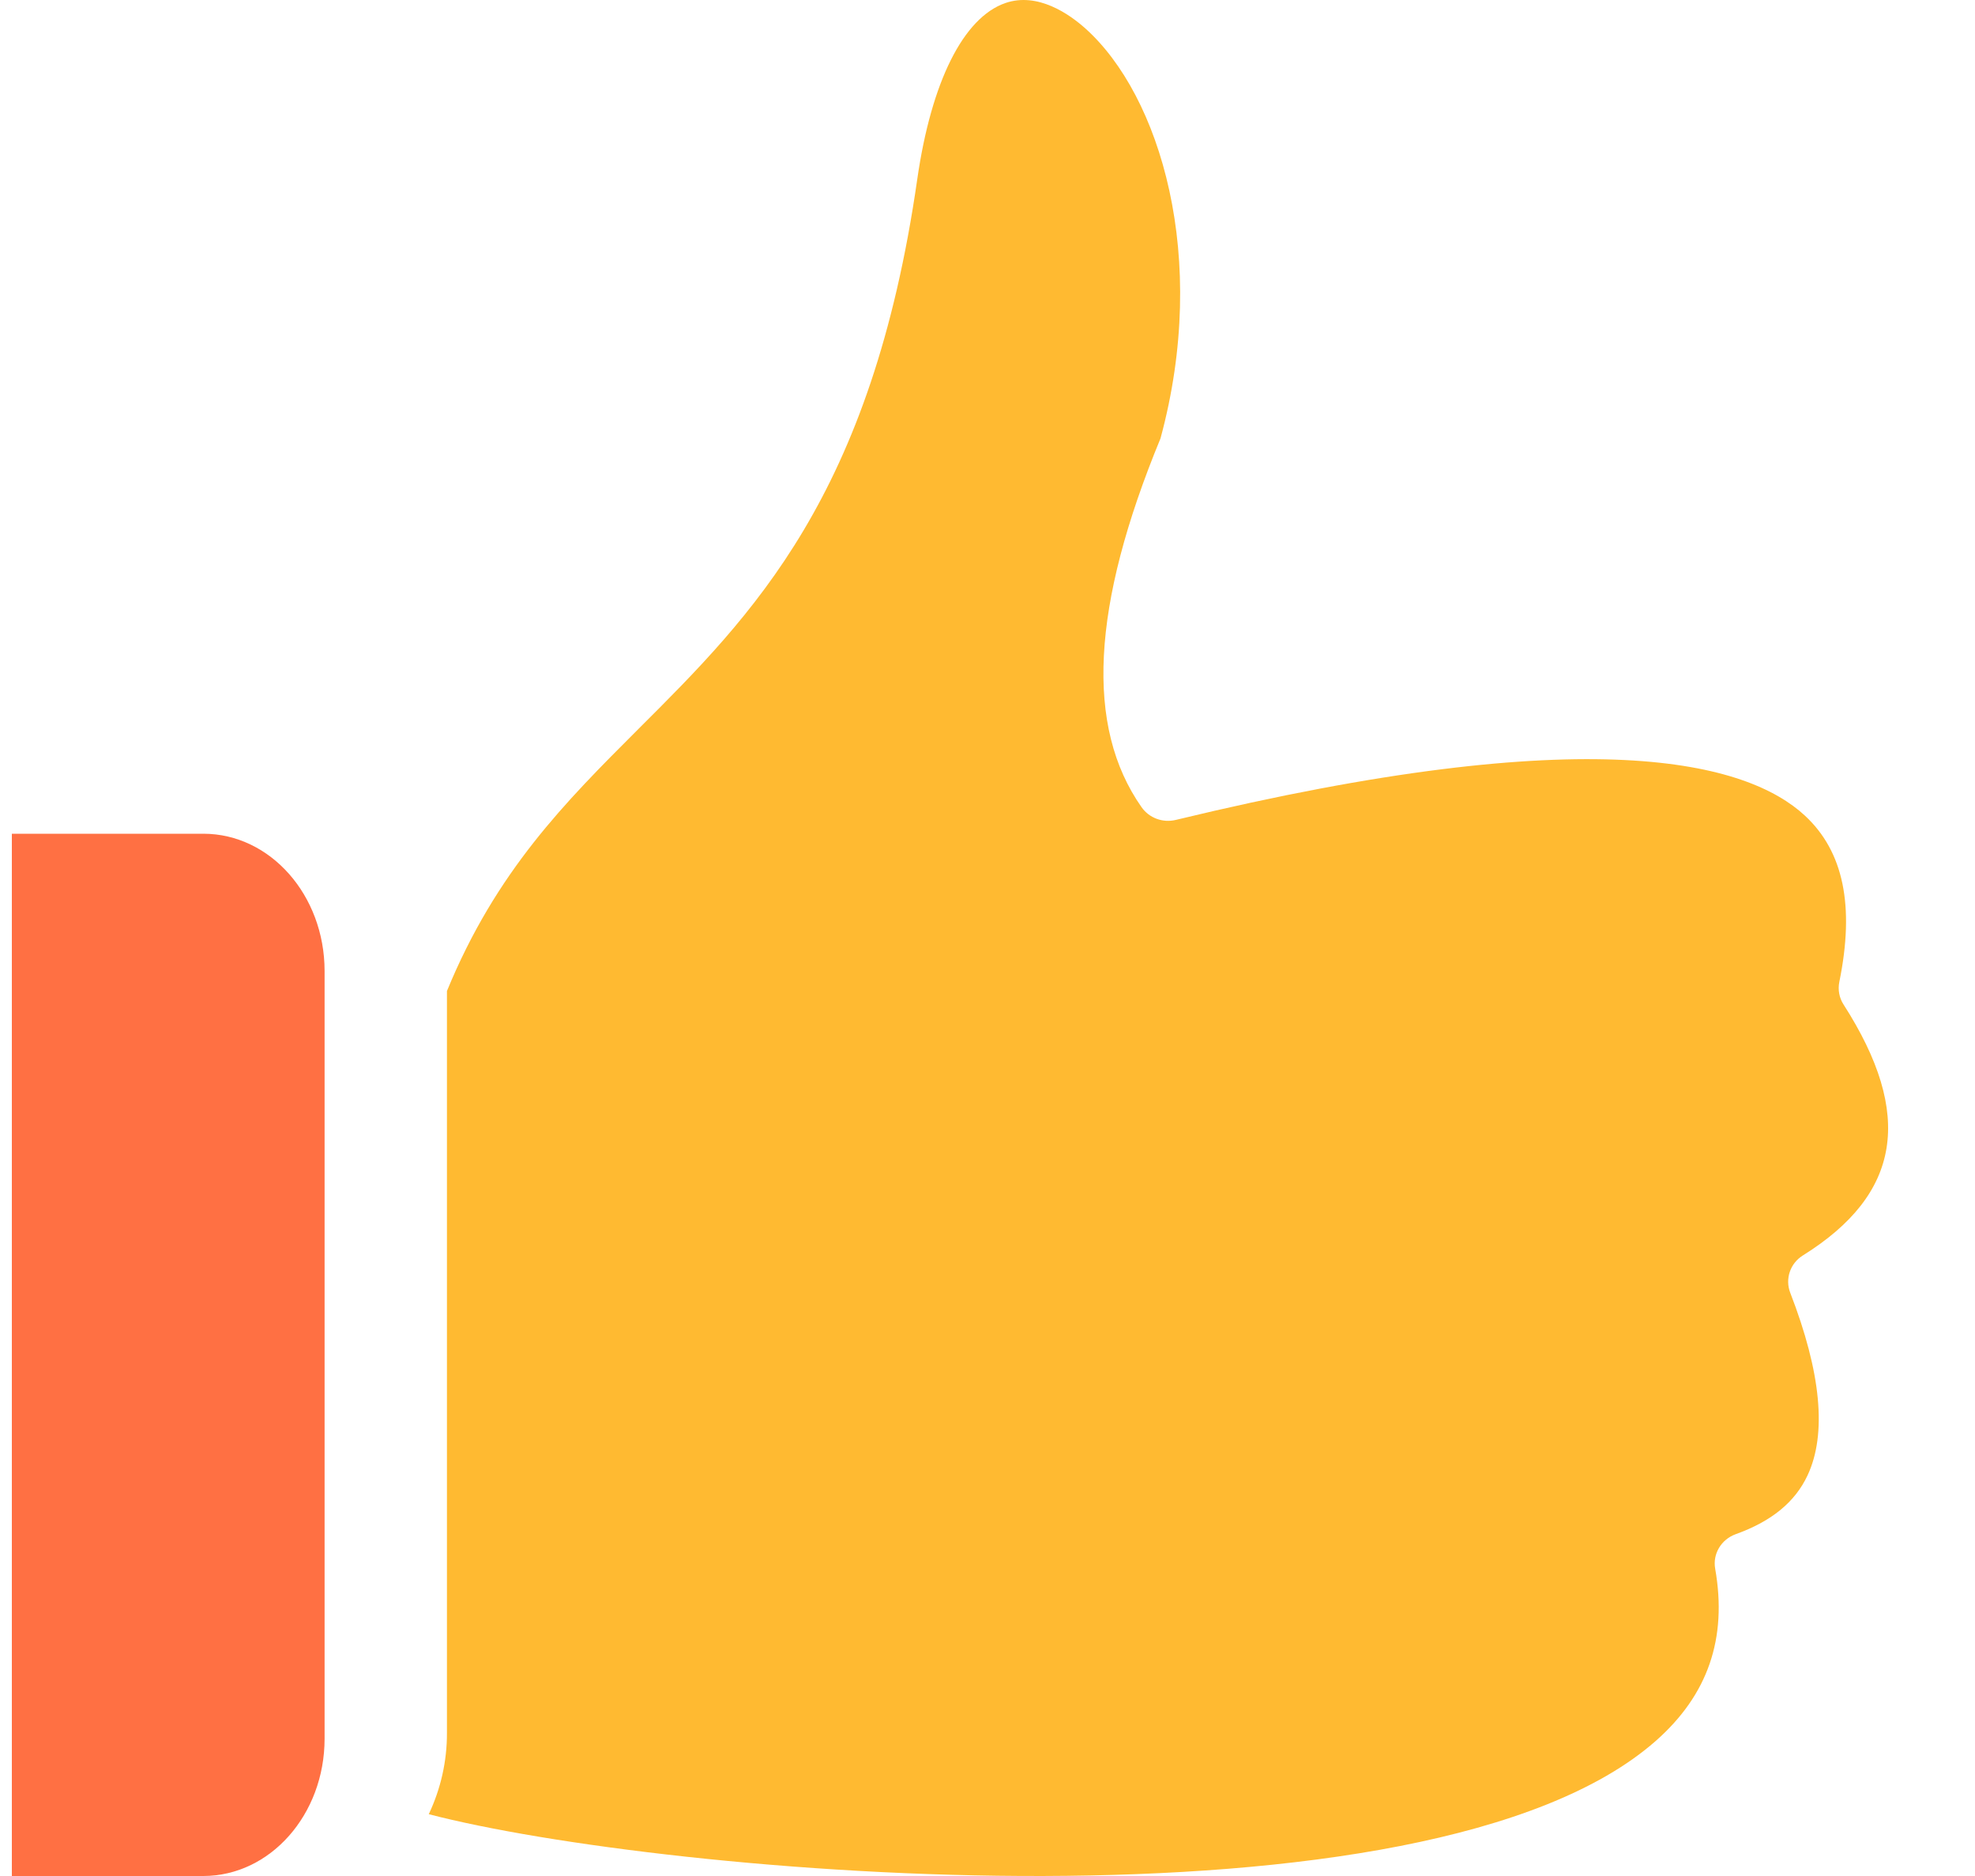 <?xml version="1.0" encoding="UTF-8"?>
<svg width="20px" height="19px" viewBox="0 0 20 19" version="1.1" xmlns="http://www.w3.org/2000/svg" xmlns:xlink="http://www.w3.org/1999/xlink">
    <title>like</title>
    <g id="Page-1" stroke="none" stroke-width="1" fill="none" fill-rule="evenodd">
        <g id="Hangout-Chat" transform="translate(-101, -366)" fill-rule="nonzero">
            <g id="like" transform="translate(101.12, 366)">
                <path d="M3.167,17.611 L3.167,9.833 C3.166,9.066 2.617,8.445 1.941,8.444 L0,8.444 L0,19 L1.94,19 C2.617,18.999 3.166,18.378 3.167,17.611 L3.167,17.611 Z" id="Path" fill="#FF7043"></path>
                <path d="M4.406,10.037 L4.406,17.551 C4.407,17.835 4.344,18.116 4.222,18.374 C6.585,18.99 14.324,19.674 16.646,17.633 C17.175,17.167 17.373,16.596 17.249,15.888 C17.222,15.738 17.31,15.591 17.457,15.538 C17.819,15.408 18.057,15.214 18.184,14.943 C18.381,14.523 18.322,13.901 18.009,13.093 C17.955,12.953 18.008,12.795 18.137,12.715 C19.132,12.094 19.263,11.287 18.549,10.174 C18.505,10.106 18.49,10.024 18.506,9.945 C18.663,9.175 18.549,8.624 18.158,8.261 C17.574,7.719 15.994,7.286 11.787,8.304 C11.655,8.336 11.517,8.285 11.44,8.175 C10.868,7.36 10.931,6.138 11.632,4.44 C12.129,2.607 11.627,0.966 10.872,0.289 C10.71,0.144 10.389,-0.083 10.06,0.031 C9.635,0.179 9.311,0.829 9.169,1.813 C8.708,5.026 7.505,6.226 6.341,7.387 C5.603,8.125 4.905,8.822 4.406,10.037 L4.406,10.037 Z" id="Path" fill="#FFBA31"></path>
            </g>
        </g>
    </g>
</svg>